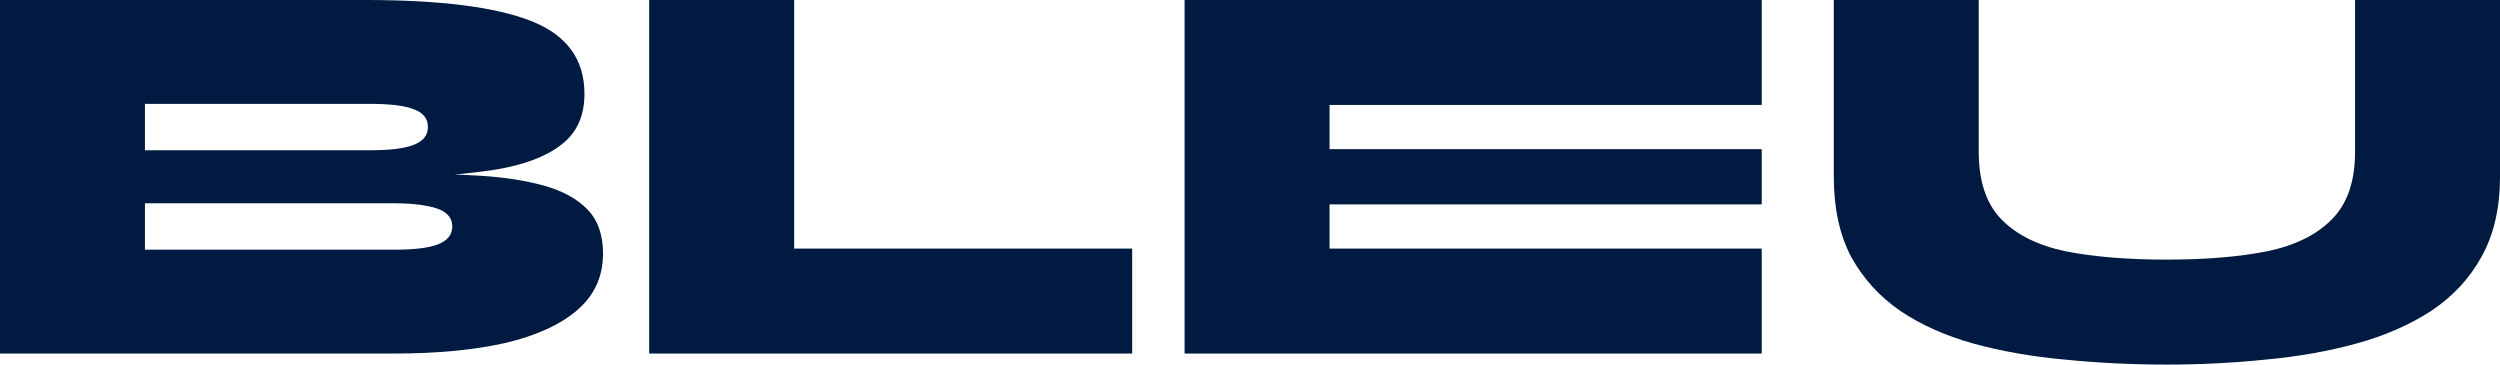 <?xml version="1.0" ?>
<svg xmlns="http://www.w3.org/2000/svg" viewBox="0 0 144 21" fill="none">
	<path d="M0 20.364V0H21.041C25.36 0 28.544 0.403 30.592 1.209C32.641 2.015 33.665 3.415 33.665 5.409C33.665 6.682 33.22 7.658 32.329 8.336C31.461 9.015 30.203 9.492 28.555 9.768C26.93 10.023 24.971 10.182 22.677 10.245L22.944 9.991C24.614 9.991 26.162 10.033 27.587 10.118C29.012 10.203 30.258 10.394 31.327 10.691C32.396 10.988 33.231 11.444 33.832 12.059C34.433 12.674 34.734 13.523 34.734 14.604C34.734 15.92 34.244 17.002 33.264 17.85C32.285 18.698 30.893 19.335 29.09 19.759C27.286 20.162 25.16 20.364 22.71 20.364H0ZM8.349 14.382H22.71C23.891 14.382 24.737 14.276 25.249 14.064C25.783 13.851 26.05 13.512 26.05 13.046C26.05 12.727 25.928 12.473 25.683 12.282C25.46 12.091 25.104 11.953 24.614 11.868C24.124 11.762 23.49 11.709 22.71 11.709H8.349V14.382ZM8.349 8.655H21.308C22.488 8.655 23.334 8.548 23.846 8.336C24.38 8.124 24.648 7.785 24.648 7.318C24.648 6.83 24.38 6.491 23.846 6.3C23.334 6.088 22.488 5.982 21.308 5.982H8.349V8.655Z" fill="#001a41"/>
	<path d="M45.743 0V14.318H65.214V20.364H37.394V0H45.743Z" fill="#001a41"/>
	<path d="M76.582 11.773V14.318H101.474V20.364H68.232V0H101.474V6.045H76.582V8.591H101.474V11.773H76.582Z" fill="#001a41"/>
	<path d="M135.651 8.75V0H144V10.182C144 11.985 143.644 13.523 142.931 14.796C142.241 16.047 141.273 17.086 140.026 17.914C138.779 18.72 137.343 19.346 135.717 19.791C134.092 20.236 132.344 20.544 130.474 20.714C128.626 20.904 126.744 21 124.83 21C122.804 21 120.844 20.904 118.952 20.714C117.059 20.544 115.3 20.236 113.675 19.791C112.072 19.346 110.669 18.72 109.467 17.914C108.264 17.086 107.318 16.047 106.628 14.796C105.96 13.523 105.626 11.985 105.626 10.182V0H113.975V8.75C113.975 10.447 114.41 11.741 115.278 12.632C116.146 13.523 117.382 14.138 118.985 14.477C120.61 14.796 122.559 14.954 124.83 14.954C127.034 14.954 128.949 14.796 130.574 14.477C132.199 14.138 133.446 13.523 134.315 12.632C135.205 11.741 135.651 10.447 135.651 8.75Z" fill="#001a41"/>
</svg>